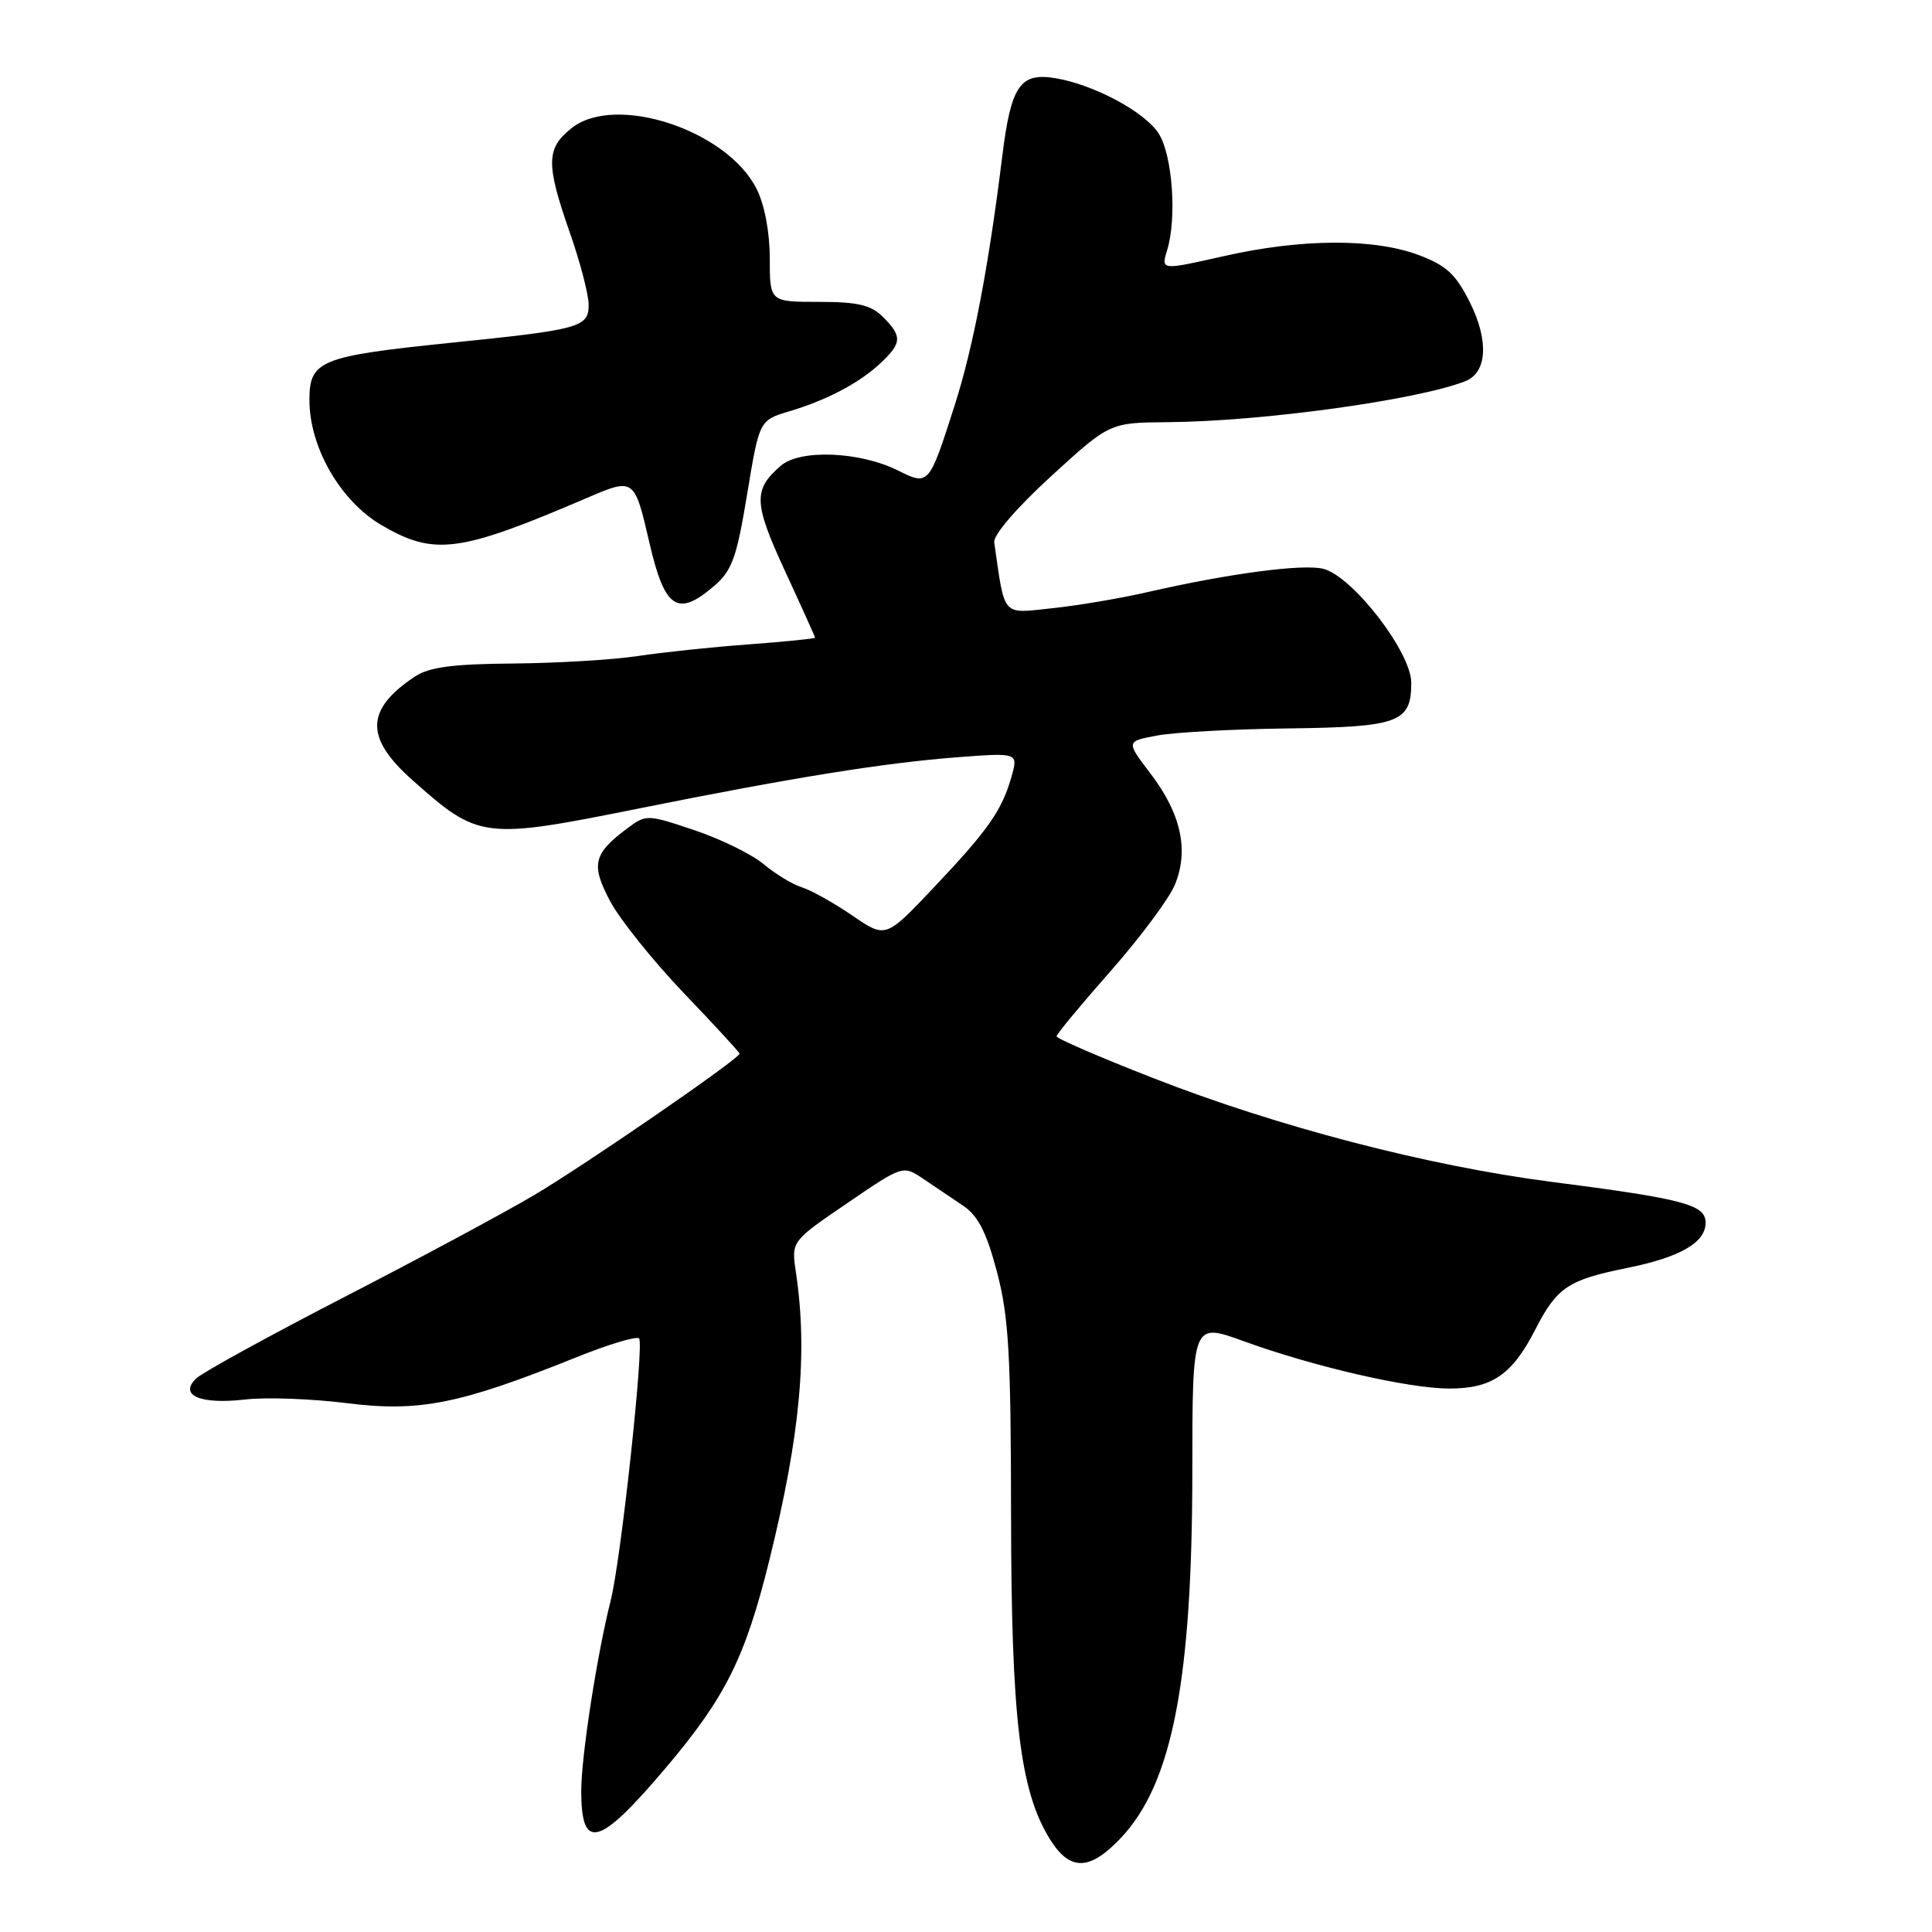 <?xml version="1.0" encoding="UTF-8" standalone="no"?>
<!DOCTYPE svg PUBLIC "-//W3C//DTD SVG 1.1//EN" "http://www.w3.org/Graphics/SVG/1.1/DTD/svg11.dtd" >
<svg xmlns="http://www.w3.org/2000/svg" xmlns:xlink="http://www.w3.org/1999/xlink" version="1.1" viewBox="0 0 256 256">
 <g >
 <path fill="currentColor"
d=" M 148.54 243.52 C 155.33 236.32 157.98 222.69 157.99 194.87 C 158.00 175.25 158.00 175.25 164.75 177.70 C 174.11 181.10 186.63 183.98 192.03 183.99 C 197.68 184.00 200.37 182.16 203.43 176.18 C 206.29 170.59 207.78 169.59 215.56 168.02 C 222.64 166.59 226.00 164.65 226.00 162.02 C 226.00 159.62 223.18 158.87 205.50 156.59 C 189.14 154.47 169.21 149.28 152.75 142.83 C 145.74 140.09 140.00 137.61 140.00 137.32 C 140.00 137.03 143.21 133.16 147.12 128.72 C 151.04 124.28 154.88 119.13 155.66 117.27 C 157.57 112.71 156.51 107.82 152.46 102.52 C 149.19 98.23 149.19 98.23 153.34 97.46 C 155.63 97.03 163.43 96.61 170.68 96.52 C 185.38 96.34 187.00 95.73 187.00 90.47 C 187.00 86.41 179.22 76.35 175.34 75.37 C 172.63 74.69 162.82 75.99 152.00 78.47 C 148.43 79.29 142.74 80.25 139.37 80.60 C 132.68 81.31 133.18 81.89 131.74 71.86 C 131.60 70.90 134.75 67.24 139.27 63.11 C 147.04 56.00 147.04 56.00 154.77 55.94 C 167.29 55.84 187.83 53.00 194.16 50.51 C 197.05 49.37 197.30 45.18 194.80 40.13 C 192.92 36.35 191.68 35.19 188.00 33.80 C 182.05 31.56 172.44 31.61 162.16 33.94 C 153.83 35.82 153.83 35.82 154.65 33.16 C 155.97 28.89 155.35 20.47 153.51 17.66 C 151.62 14.77 144.87 11.18 139.79 10.35 C 135.15 9.60 133.96 11.37 132.80 20.74 C 130.99 35.39 128.95 46.06 126.48 53.77 C 123.09 64.36 123.07 64.38 118.96 62.33 C 113.92 59.82 106.00 59.50 103.45 61.72 C 99.78 64.91 99.85 66.64 104.02 75.67 C 106.21 80.40 108.00 84.38 108.00 84.50 C 108.00 84.62 104.06 85.02 99.25 85.38 C 94.44 85.73 87.80 86.43 84.50 86.93 C 81.20 87.43 73.76 87.87 67.97 87.92 C 59.97 87.98 56.85 88.40 54.97 89.65 C 48.41 94.02 48.32 97.76 54.65 103.37 C 63.47 111.21 64.01 111.28 84.94 107.07 C 105.06 103.03 117.07 101.10 126.72 100.35 C 134.94 99.72 134.94 99.72 134.01 102.98 C 132.72 107.45 130.92 110.01 123.62 117.72 C 117.35 124.34 117.35 124.34 112.92 121.30 C 110.49 119.64 107.49 117.96 106.24 117.57 C 105.00 117.18 102.73 115.80 101.19 114.51 C 99.65 113.21 95.53 111.19 92.03 110.01 C 85.79 107.91 85.61 107.90 83.16 109.73 C 78.61 113.12 78.27 114.56 80.84 119.40 C 82.12 121.82 86.51 127.29 90.58 131.56 C 94.66 135.82 98.00 139.45 98.00 139.61 C 98.00 140.28 77.45 154.42 70.72 158.39 C 66.75 160.74 55.40 166.83 45.50 171.93 C 35.60 177.04 26.82 181.86 26.00 182.65 C 23.65 184.89 26.54 186.13 32.50 185.44 C 35.25 185.12 41.33 185.34 46.01 185.93 C 55.55 187.13 60.95 186.05 76.29 179.88 C 80.57 178.15 84.35 177.01 84.68 177.35 C 85.38 178.04 82.27 206.78 80.92 212.08 C 79.13 219.15 77.04 232.59 77.02 237.19 C 76.99 245.34 79.31 244.75 88.10 234.39 C 96.13 224.92 98.73 219.72 101.95 206.70 C 106.05 190.09 107.05 179.20 105.46 168.57 C 104.85 164.48 104.85 164.48 112.24 159.44 C 119.64 154.39 119.64 154.39 122.32 156.19 C 123.79 157.19 126.18 158.80 127.63 159.77 C 129.60 161.09 130.72 163.29 132.10 168.52 C 133.66 174.40 133.95 179.46 133.97 200.68 C 134.00 227.74 135.14 237.25 139.10 243.67 C 141.76 247.97 144.38 247.93 148.54 243.52 Z  M 94.64 77.63 C 97.00 75.61 97.62 73.87 99.00 65.48 C 100.62 55.69 100.62 55.69 104.56 54.51 C 109.62 53.00 113.91 50.73 116.75 48.05 C 119.51 45.44 119.55 44.55 117.00 42.00 C 115.41 40.41 113.67 40.00 108.50 40.00 C 102.00 40.00 102.00 40.00 102.00 34.25 C 102.00 30.77 101.31 27.13 100.25 25.02 C 96.33 17.23 81.56 12.37 75.75 16.97 C 72.35 19.66 72.32 21.70 75.50 30.81 C 76.88 34.74 78.00 39.05 78.00 40.37 C 78.00 43.37 76.91 43.67 59.65 45.43 C 42.41 47.20 41.00 47.77 41.00 53.01 C 41.00 59.26 45.10 66.39 50.53 69.57 C 57.55 73.68 60.83 73.25 77.84 65.95 C 84.00 63.30 84.07 63.35 86.03 71.83 C 88.07 80.69 89.76 81.83 94.64 77.63 Z "/>
</g>
</svg>